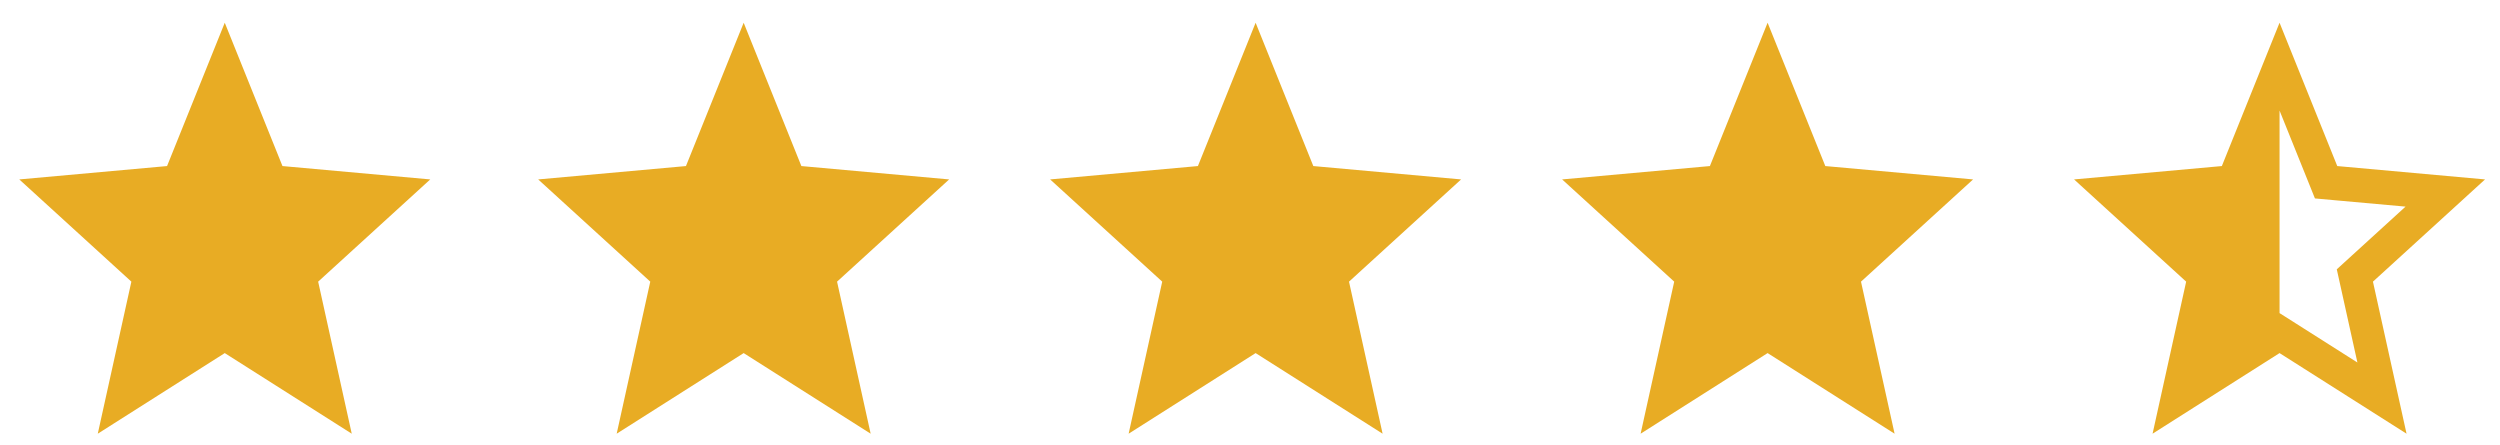 <svg width="73" height="13" viewBox="0 0 73 13" fill="none" xmlns="http://www.w3.org/2000/svg">
<g clip-path="url(#clip0_2_23)">
<path fill-rule="evenodd" clip-rule="evenodd" d="M72.563 5.239L68.248 4.849L66.563 0.664L64.878 4.849L60.563 5.239L63.836 8.224L62.855 12.664L66.563 10.31L70.271 12.664L69.29 8.224L72.563 5.239ZM67.054 9.454L66.563 9.143L66.563 3.228L67.373 5.239L67.596 5.794L68.167 5.846L70.242 6.033L68.667 7.469L68.234 7.864L68.364 8.451L68.836 10.585L67.054 9.454Z" fill="#E8AC24"/>
<path d="M51.614 10.31L55.322 12.664L54.341 8.224L57.614 5.239L53.299 4.849L51.614 0.664L49.929 4.849L45.614 5.239L48.887 8.224L47.906 12.664L51.614 10.31Z" fill="#E8AC24"/>
<path d="M36.664 10.31L40.372 12.664L39.391 8.224L42.664 5.239L38.349 4.849L36.664 0.664L34.979 4.849L30.664 5.239L33.937 8.224L32.956 12.664L36.664 10.31Z" fill="#E8AC24"/>
<path d="M21.715 10.31L25.423 12.664L24.442 8.224L27.715 5.239L23.4 4.849L21.715 0.664L20.03 4.849L15.715 5.239L18.988 8.224L18.007 12.664L21.715 10.31Z" fill="#E8AC24"/>
<path d="M6.563 10.31L10.271 12.664L9.29 8.224L12.563 5.239L8.248 4.849L6.563 0.664L4.878 4.849L0.563 5.239L3.836 8.224L2.855 12.664L6.563 10.31Z" fill="#E8AC24"/>
</g>
<defs>
<clipPath id="clip0_2_23">
<rect width="72" height="12" fill="white" transform="translate(0.563 0.664)"/>
</clipPath>
</defs>
</svg>
